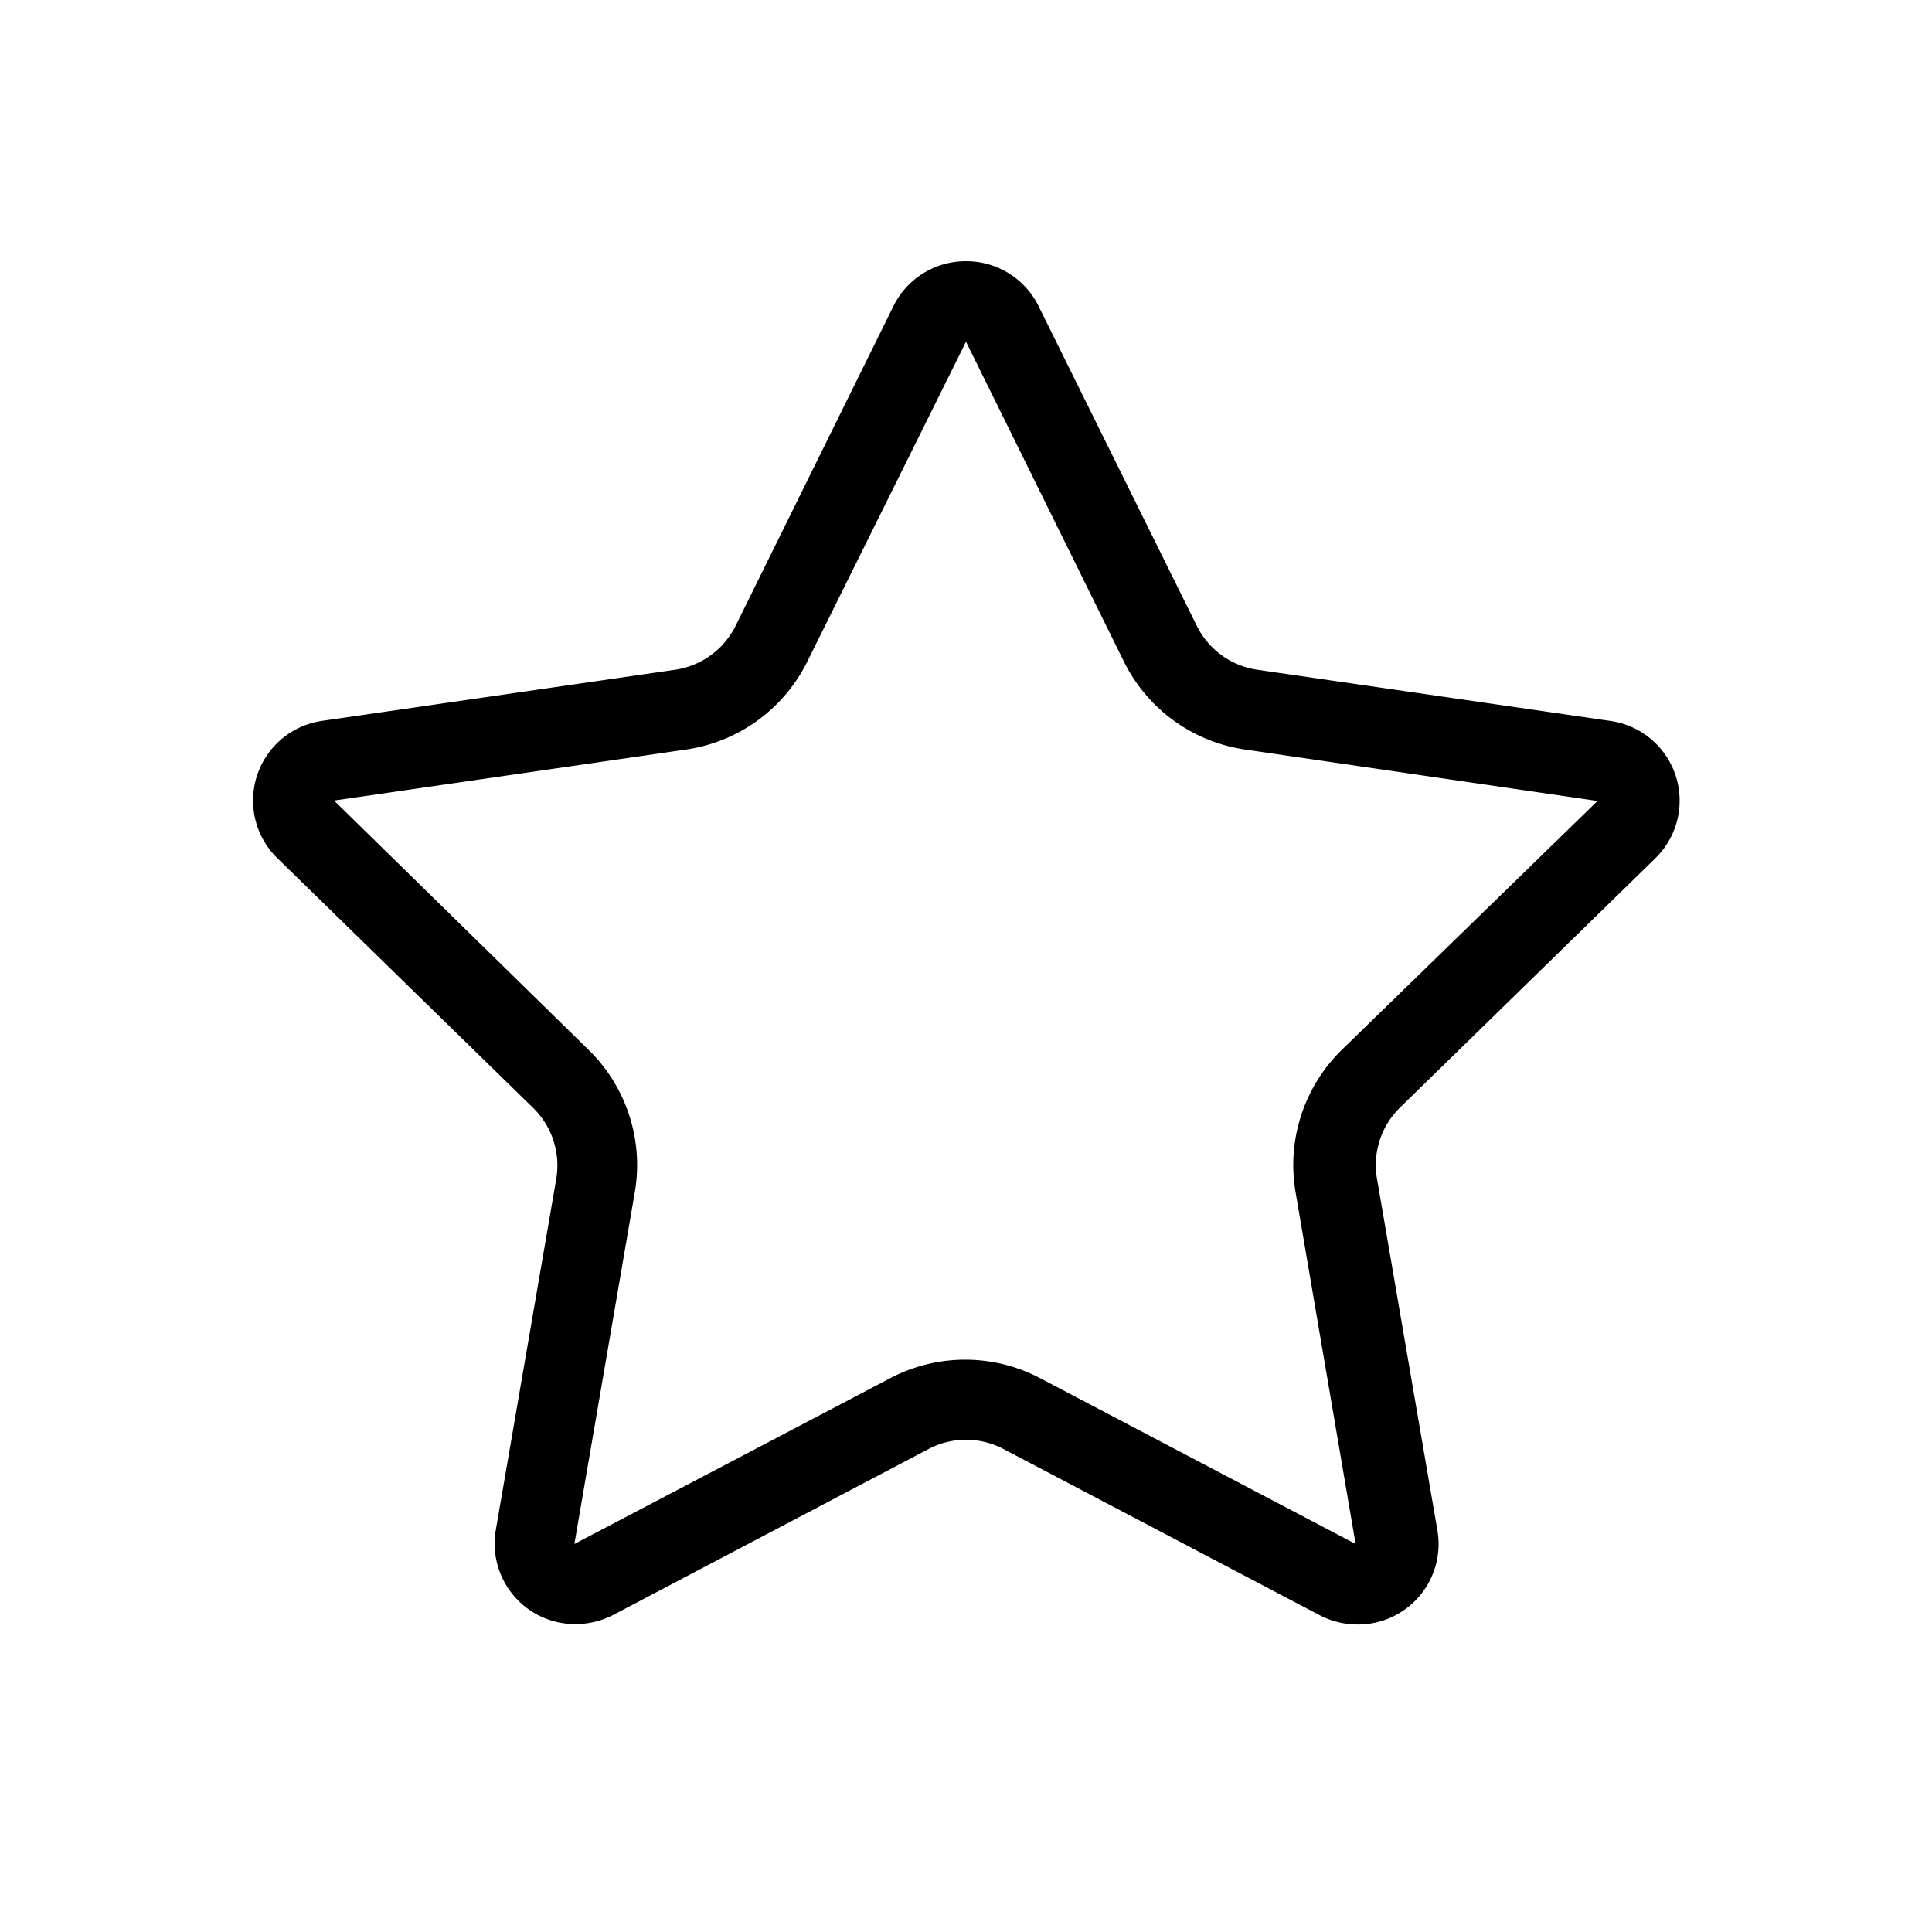<?xml version="1.0" standalone="no"?><!DOCTYPE svg PUBLIC "-//W3C//DTD SVG 1.1//EN" "http://www.w3.org/Graphics/SVG/1.1/DTD/svg11.dtd"><svg t="1645612651261" class="icon" viewBox="0 0 1024 1024" version="1.1" xmlns="http://www.w3.org/2000/svg" p-id="1406" xmlns:xlink="http://www.w3.org/1999/xlink" width="200" height="200"><defs><style type="text/css"></style></defs><path d="M512 181.12l83.627 169.387a85.333 85.333 0 0 0 64 46.72l187.093 27.307-135.467 131.84a85.333 85.333 0 0 0-24.533 75.733l31.787 186.24-167.253-87.893a85.333 85.333 0 0 0-79.36 0l-167.467 87.893 32-186.24a85.333 85.333 0 0 0-24.533-75.733L177.067 424.32l186.88-27.093a85.333 85.333 0 0 0 64-46.72L512 181.12m0-42.667a42.667 42.667 0 0 0-38.4 23.68l-83.627 169.387a42.667 42.667 0 0 1-32.213 23.467L170.667 382.08a42.667 42.667 0 0 0-23.467 72.96l135.253 132.053a42.667 42.667 0 0 1 12.373 37.76L262.827 810.667a42.667 42.667 0 0 0 42.667 50.133 43.733 43.733 0 0 0 20.053-5.12L492.16 768a42.667 42.667 0 0 1 39.68 0l167.253 87.893a43.733 43.733 0 0 0 20.053 5.12 42.667 42.667 0 0 0 42.667-50.133l-32-186.24a42.667 42.667 0 0 1 12.373-37.76l135.253-132.053A42.667 42.667 0 0 0 853.333 382.08l-186.88-27.093a42.667 42.667 0 0 1-32.213-23.467L550.4 162.133A42.667 42.667 0 0 0 512 138.453z" p-id="1407"></path></svg>